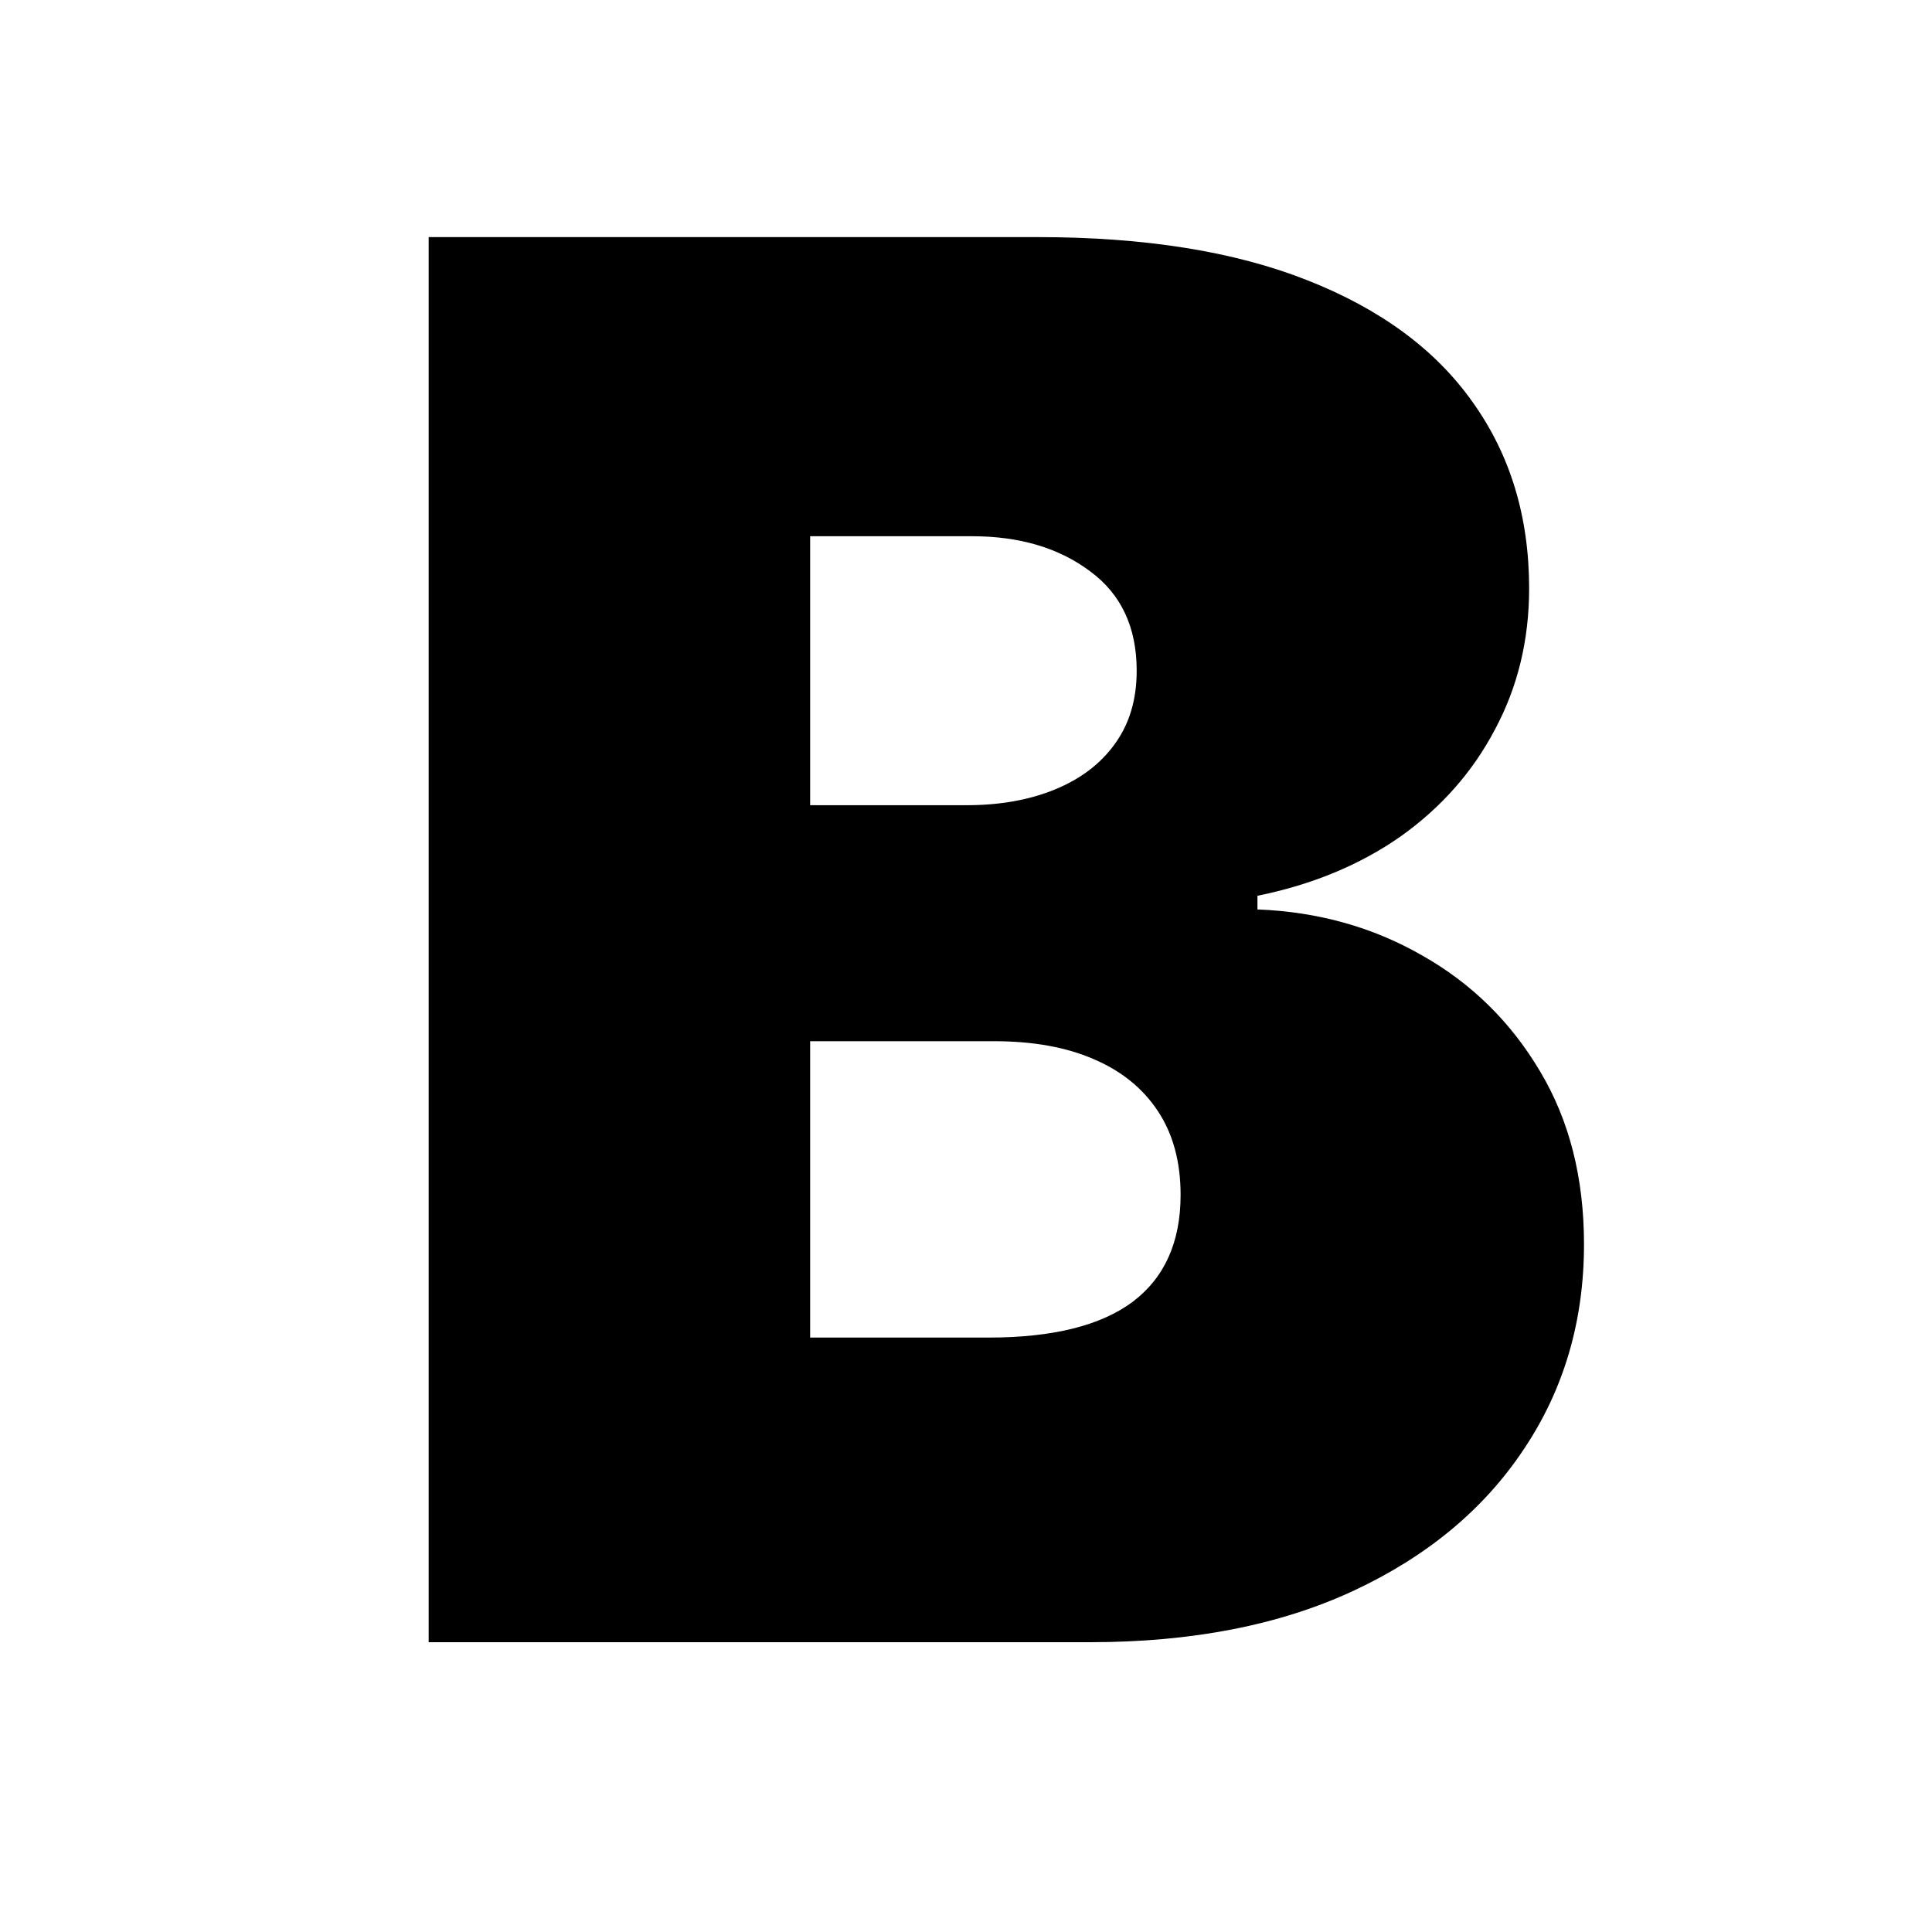 <svg width="40" height="40" viewBox="0 0 40 40" fill="none" xmlns="http://www.w3.org/2000/svg">
<g clip-path="url(#clip0_1365_47)">
<path d="M8.875 34V4.909H21.489C23.704 4.909 25.565 5.207 27.071 5.804C28.586 6.401 29.727 7.243 30.494 8.332C31.271 9.421 31.659 10.704 31.659 12.182C31.659 13.252 31.422 14.227 30.949 15.108C30.485 15.989 29.831 16.727 28.989 17.324C28.146 17.911 27.161 18.318 26.034 18.546V18.829C27.284 18.877 28.421 19.194 29.443 19.781C30.466 20.359 31.28 21.159 31.886 22.182C32.492 23.195 32.795 24.388 32.795 25.761C32.795 27.352 32.379 28.768 31.546 30.009C30.722 31.249 29.547 32.224 28.023 32.935C26.498 33.645 24.68 34 22.568 34H8.875ZM16.773 27.693H20.466C21.792 27.693 22.786 27.447 23.449 26.954C24.112 26.453 24.443 25.714 24.443 24.739C24.443 24.057 24.287 23.479 23.974 23.006C23.662 22.532 23.217 22.172 22.639 21.926C22.071 21.68 21.384 21.557 20.579 21.557H16.773V27.693ZM16.773 16.671H20.011C20.703 16.671 21.313 16.562 21.844 16.344C22.374 16.126 22.786 15.813 23.079 15.406C23.383 14.99 23.534 14.483 23.534 13.886C23.534 12.987 23.212 12.3 22.568 11.827C21.924 11.344 21.11 11.102 20.125 11.102H16.773V16.671Z" fill="black"/>
</g>
<defs>
<clipPath id="clip0_1365_47">
<rect width="40" height="40" fill="black"/>
</clipPath>
</defs>

<style>
    @media (prefers-color-scheme: dark) {
        path { fill: white; }
    }
</style>
</svg>
